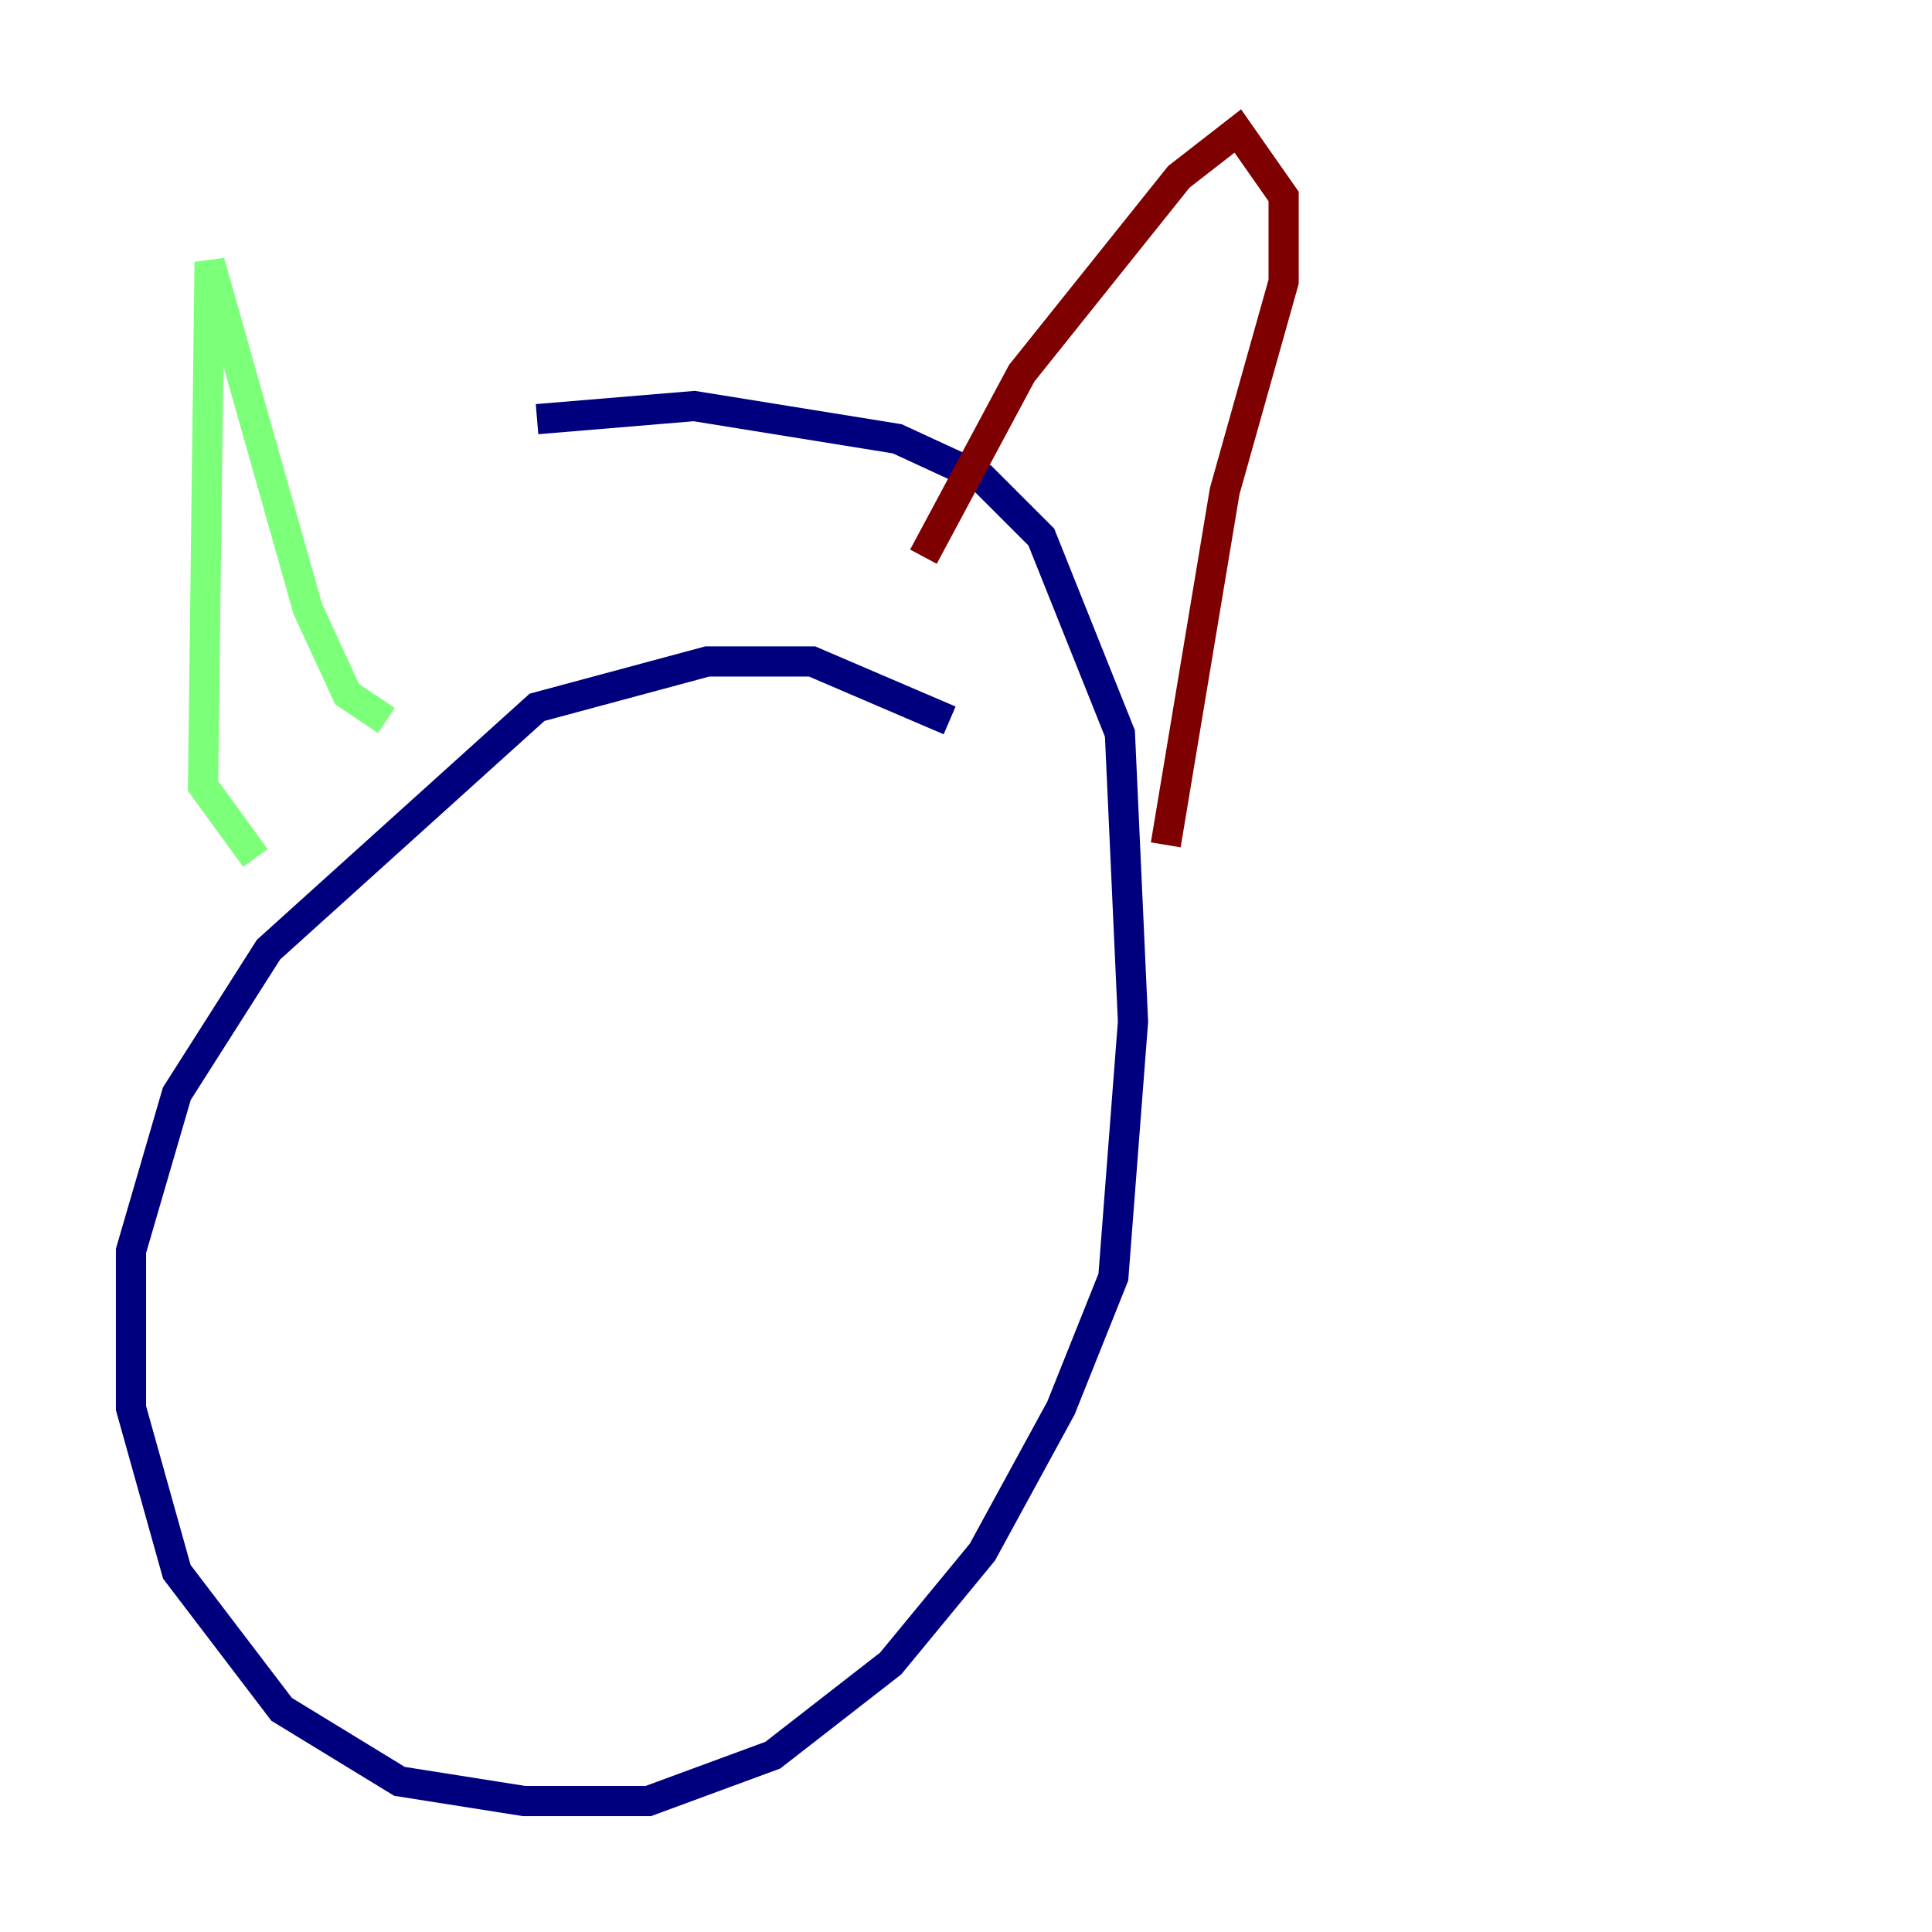 <?xml version="1.0" encoding="utf-8" ?>
<svg baseProfile="tiny" height="128" version="1.2" viewBox="0,0,128,128" width="128" xmlns="http://www.w3.org/2000/svg" xmlns:ev="http://www.w3.org/2001/xml-events" xmlns:xlink="http://www.w3.org/1999/xlink"><defs /><polyline fill="none" points="62.915,47.729 53.803,43.824 46.861,43.824 35.58,46.861 17.79,62.915 11.715,72.461 8.678,82.875 8.678,93.288 11.715,104.136 18.658,113.248 26.468,118.02 34.712,119.322 42.956,119.322 51.2,116.285 59.01,110.21 65.085,102.834 70.291,93.288 73.763,84.61 75.064,67.688 74.197,48.597 68.99,35.58 65.085,31.675 59.444,29.071 45.993,26.902 35.58,27.77" stroke="#00007f" stroke-width="2" /><polyline fill="none" points="16.922,56.841 13.451,52.068 13.885,17.356 20.393,40.352 22.997,45.993 25.6,47.729" stroke="#7cff79" stroke-width="2" /><polyline fill="none" points="61.18,36.881 67.688,24.732 78.102,11.715 82.007,8.678 85.044,13.017 85.044,18.658 81.139,32.542 77.234,55.973" stroke="#7f0000" stroke-width="2" /></svg>